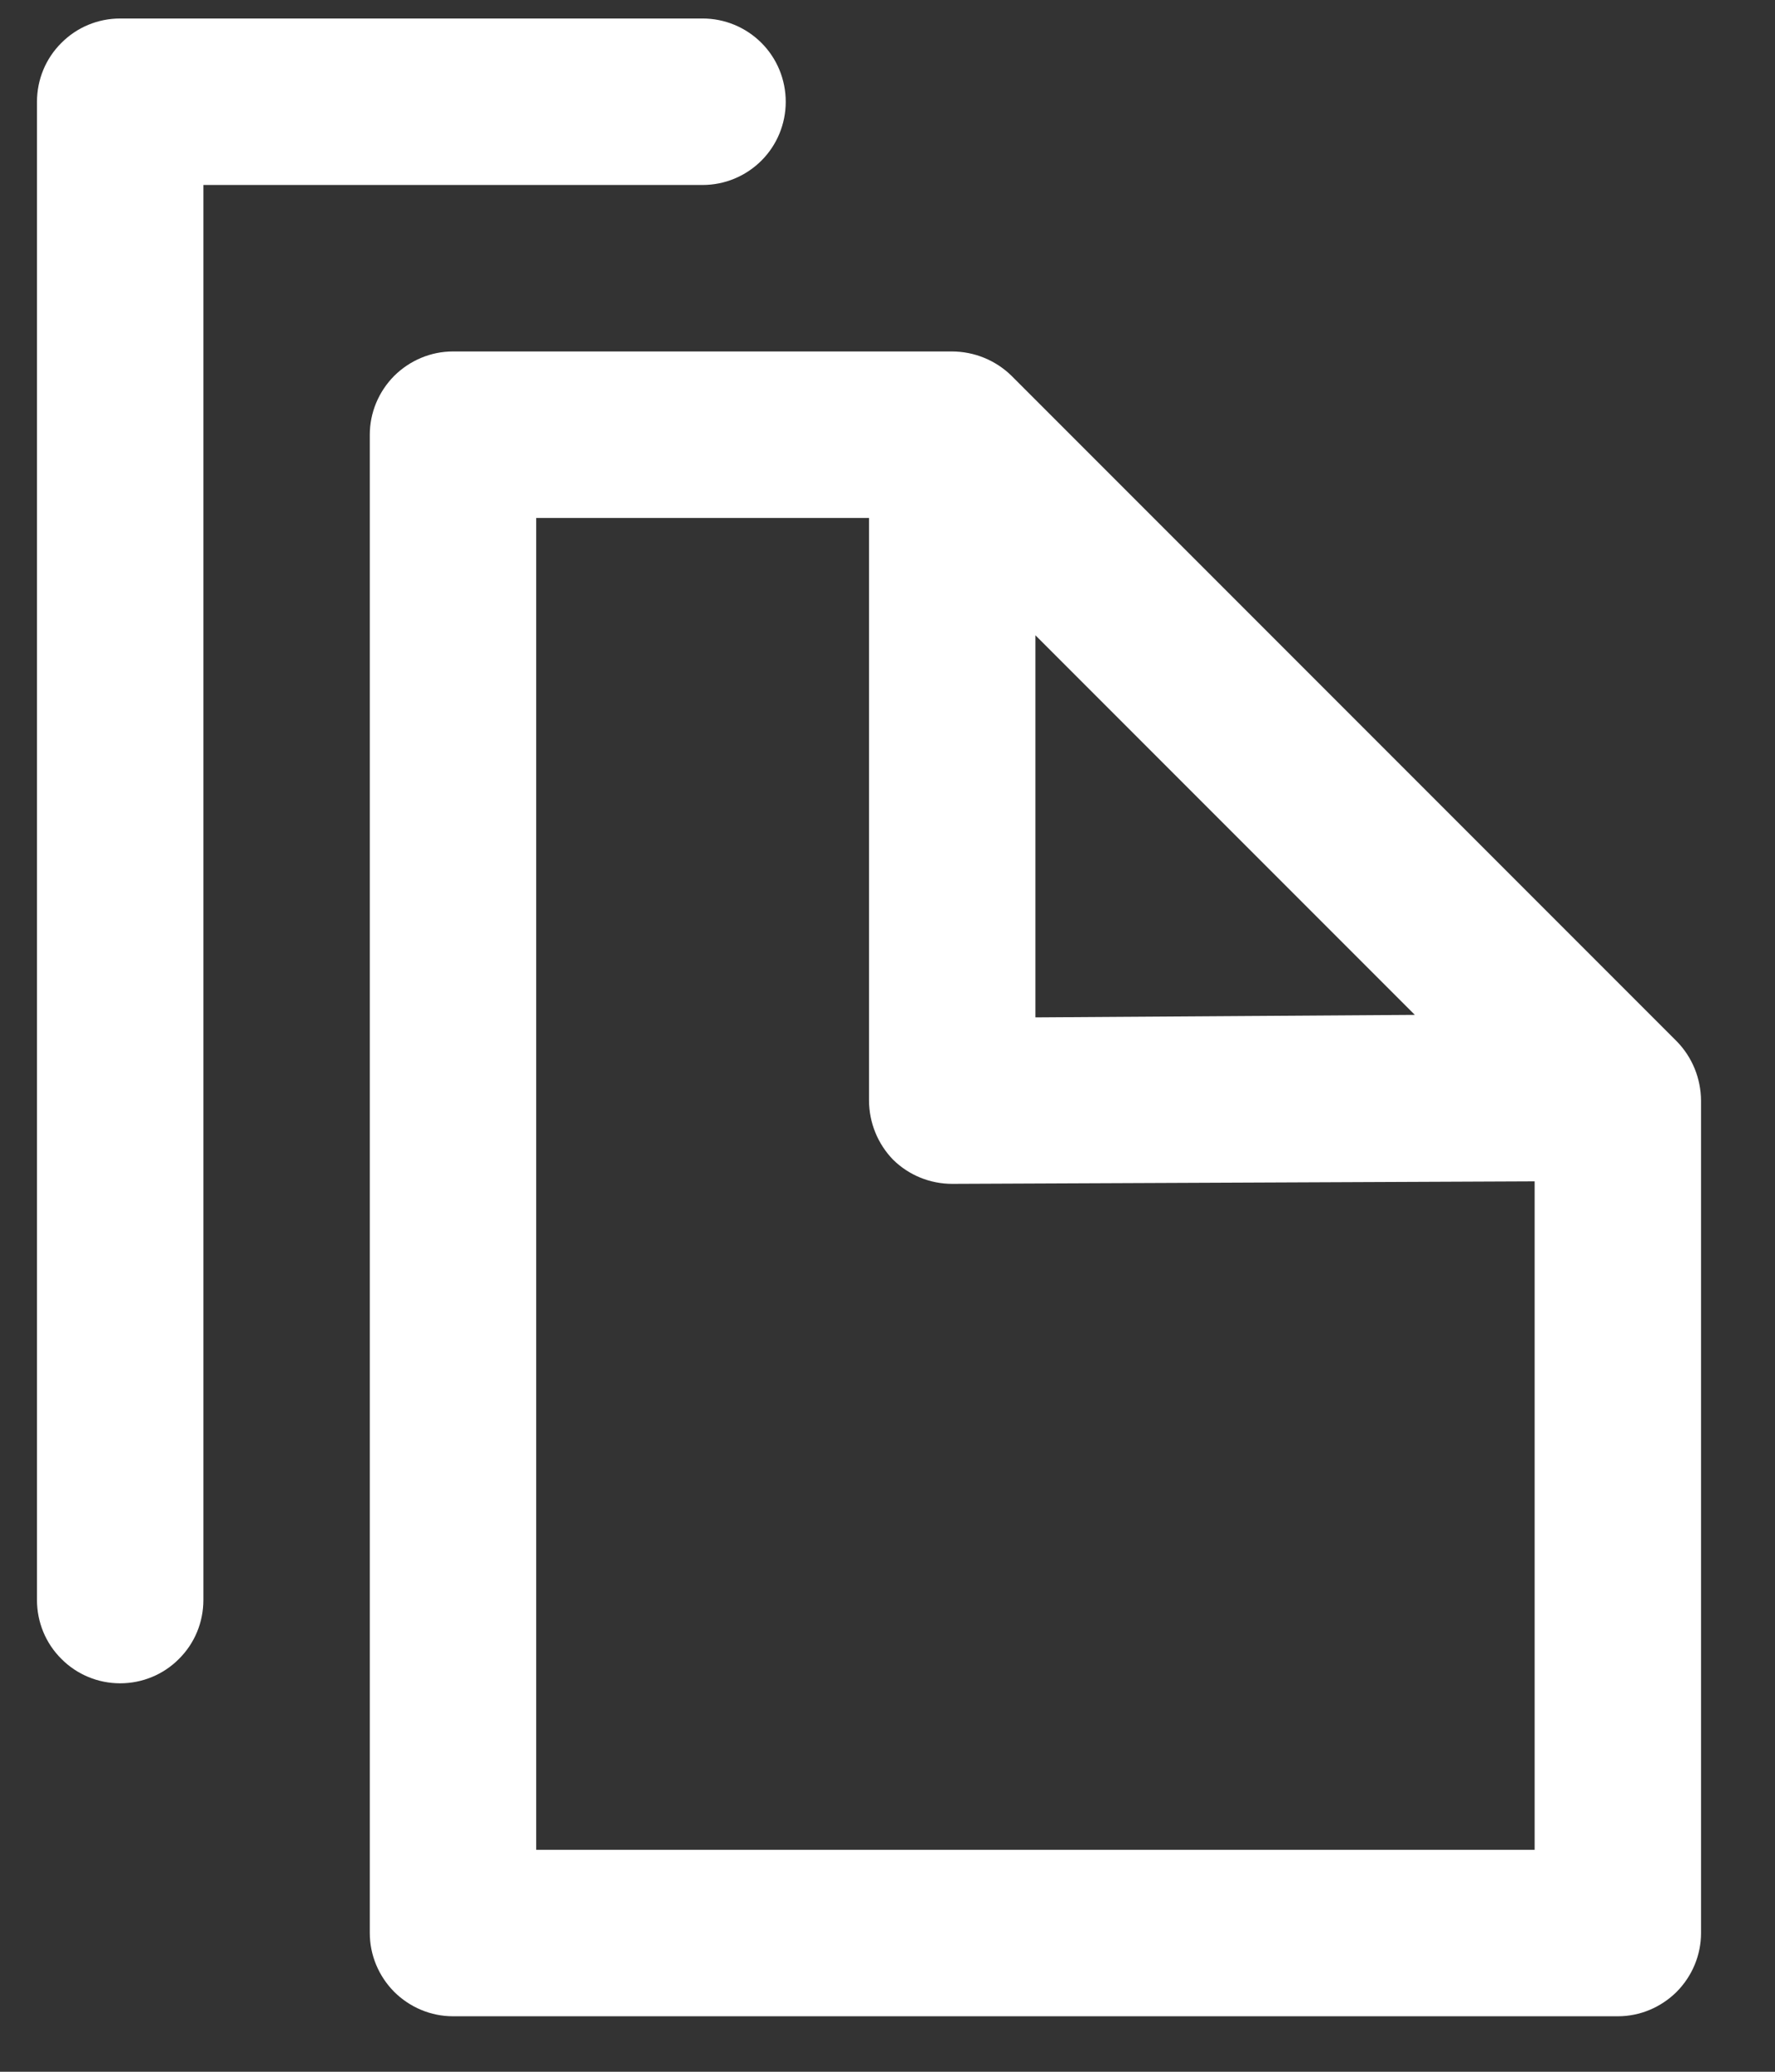<svg width="12" height="14" viewBox="0 0 12 14" fill="none" xmlns="http://www.w3.org/2000/svg">
<rect x="0" y="0" width="12" height="14" fill="#333333" stroke="none"/>
<g id="Icon">
<path id="Vector" fill-rule="evenodd" clip-rule="evenodd" d="M0.415 11.21C0.52 11.316 0.663 11.375 0.812 11.375C0.962 11.375 1.105 11.316 1.21 11.21C1.316 11.105 1.375 10.962 1.375 10.812V1.25H4.75C4.899 1.25 5.042 1.191 5.148 1.085C5.253 0.98 5.312 0.837 5.312 0.688C5.312 0.538 5.253 0.395 5.148 0.29C5.042 0.184 4.899 0.125 4.75 0.125H0.812C0.663 0.125 0.52 0.184 0.415 0.29C0.309 0.395 0.25 0.538 0.25 0.688V10.812C0.25 10.962 0.309 11.105 0.415 11.21ZM6.837 2.538L11.337 7.038C11.441 7.145 11.499 7.288 11.5 7.438V13.062C11.5 13.212 11.44 13.354 11.335 13.46C11.229 13.565 11.087 13.625 10.938 13.625H3.062C2.913 13.625 2.771 13.565 2.665 13.46C2.56 13.354 2.5 13.212 2.5 13.062V2.938C2.5 2.788 2.56 2.646 2.665 2.54C2.771 2.435 2.913 2.375 3.062 2.375H6.438C6.587 2.376 6.73 2.434 6.837 2.538ZM9.565 6.858L7 4.293V6.875L9.565 6.858ZM3.625 12.5H10.375V7.983L6.438 8C6.288 8 6.145 7.942 6.038 7.837C5.934 7.73 5.876 7.587 5.875 7.438V3.5H3.625V12.5Z" fill="white"/>
</g>
</svg>
